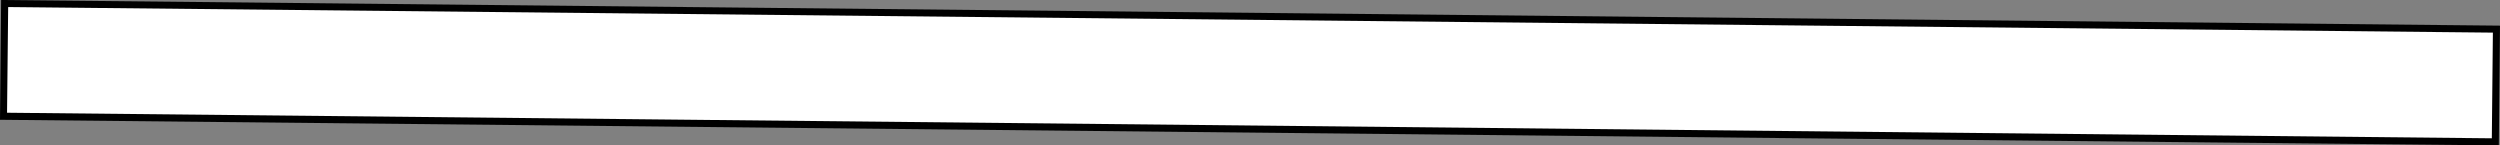 <svg xmlns="http://www.w3.org/2000/svg" viewBox="0 0 354.83 20.64">
    <rect x="0" y="0" width="354.83" height="20.64" fill="#808080" stroke="none"/>
    <defs>
        <style>
        .cls-1 {
            fill: #fff;
        }
        </style>
    </defs>
    <title>stright-line</title>
    <g id="图层_2" data-name="图层 2">
        <g id="line">
            <g id="stright-line">
                <rect class="cls-1" x="169.42" y="-166.52" width="16" height="353.68" transform="matrix(0.01, -1, 1, 0.01, 165.28, 187.62)" />
                <path d="M1.16,1,353.82,4.63l-.15,15L1,16,1.16,1m-1-1L0,17l354.66,3.64.17-17L.17,0Z" />
            </g>
        </g>
    </g>
</svg>
